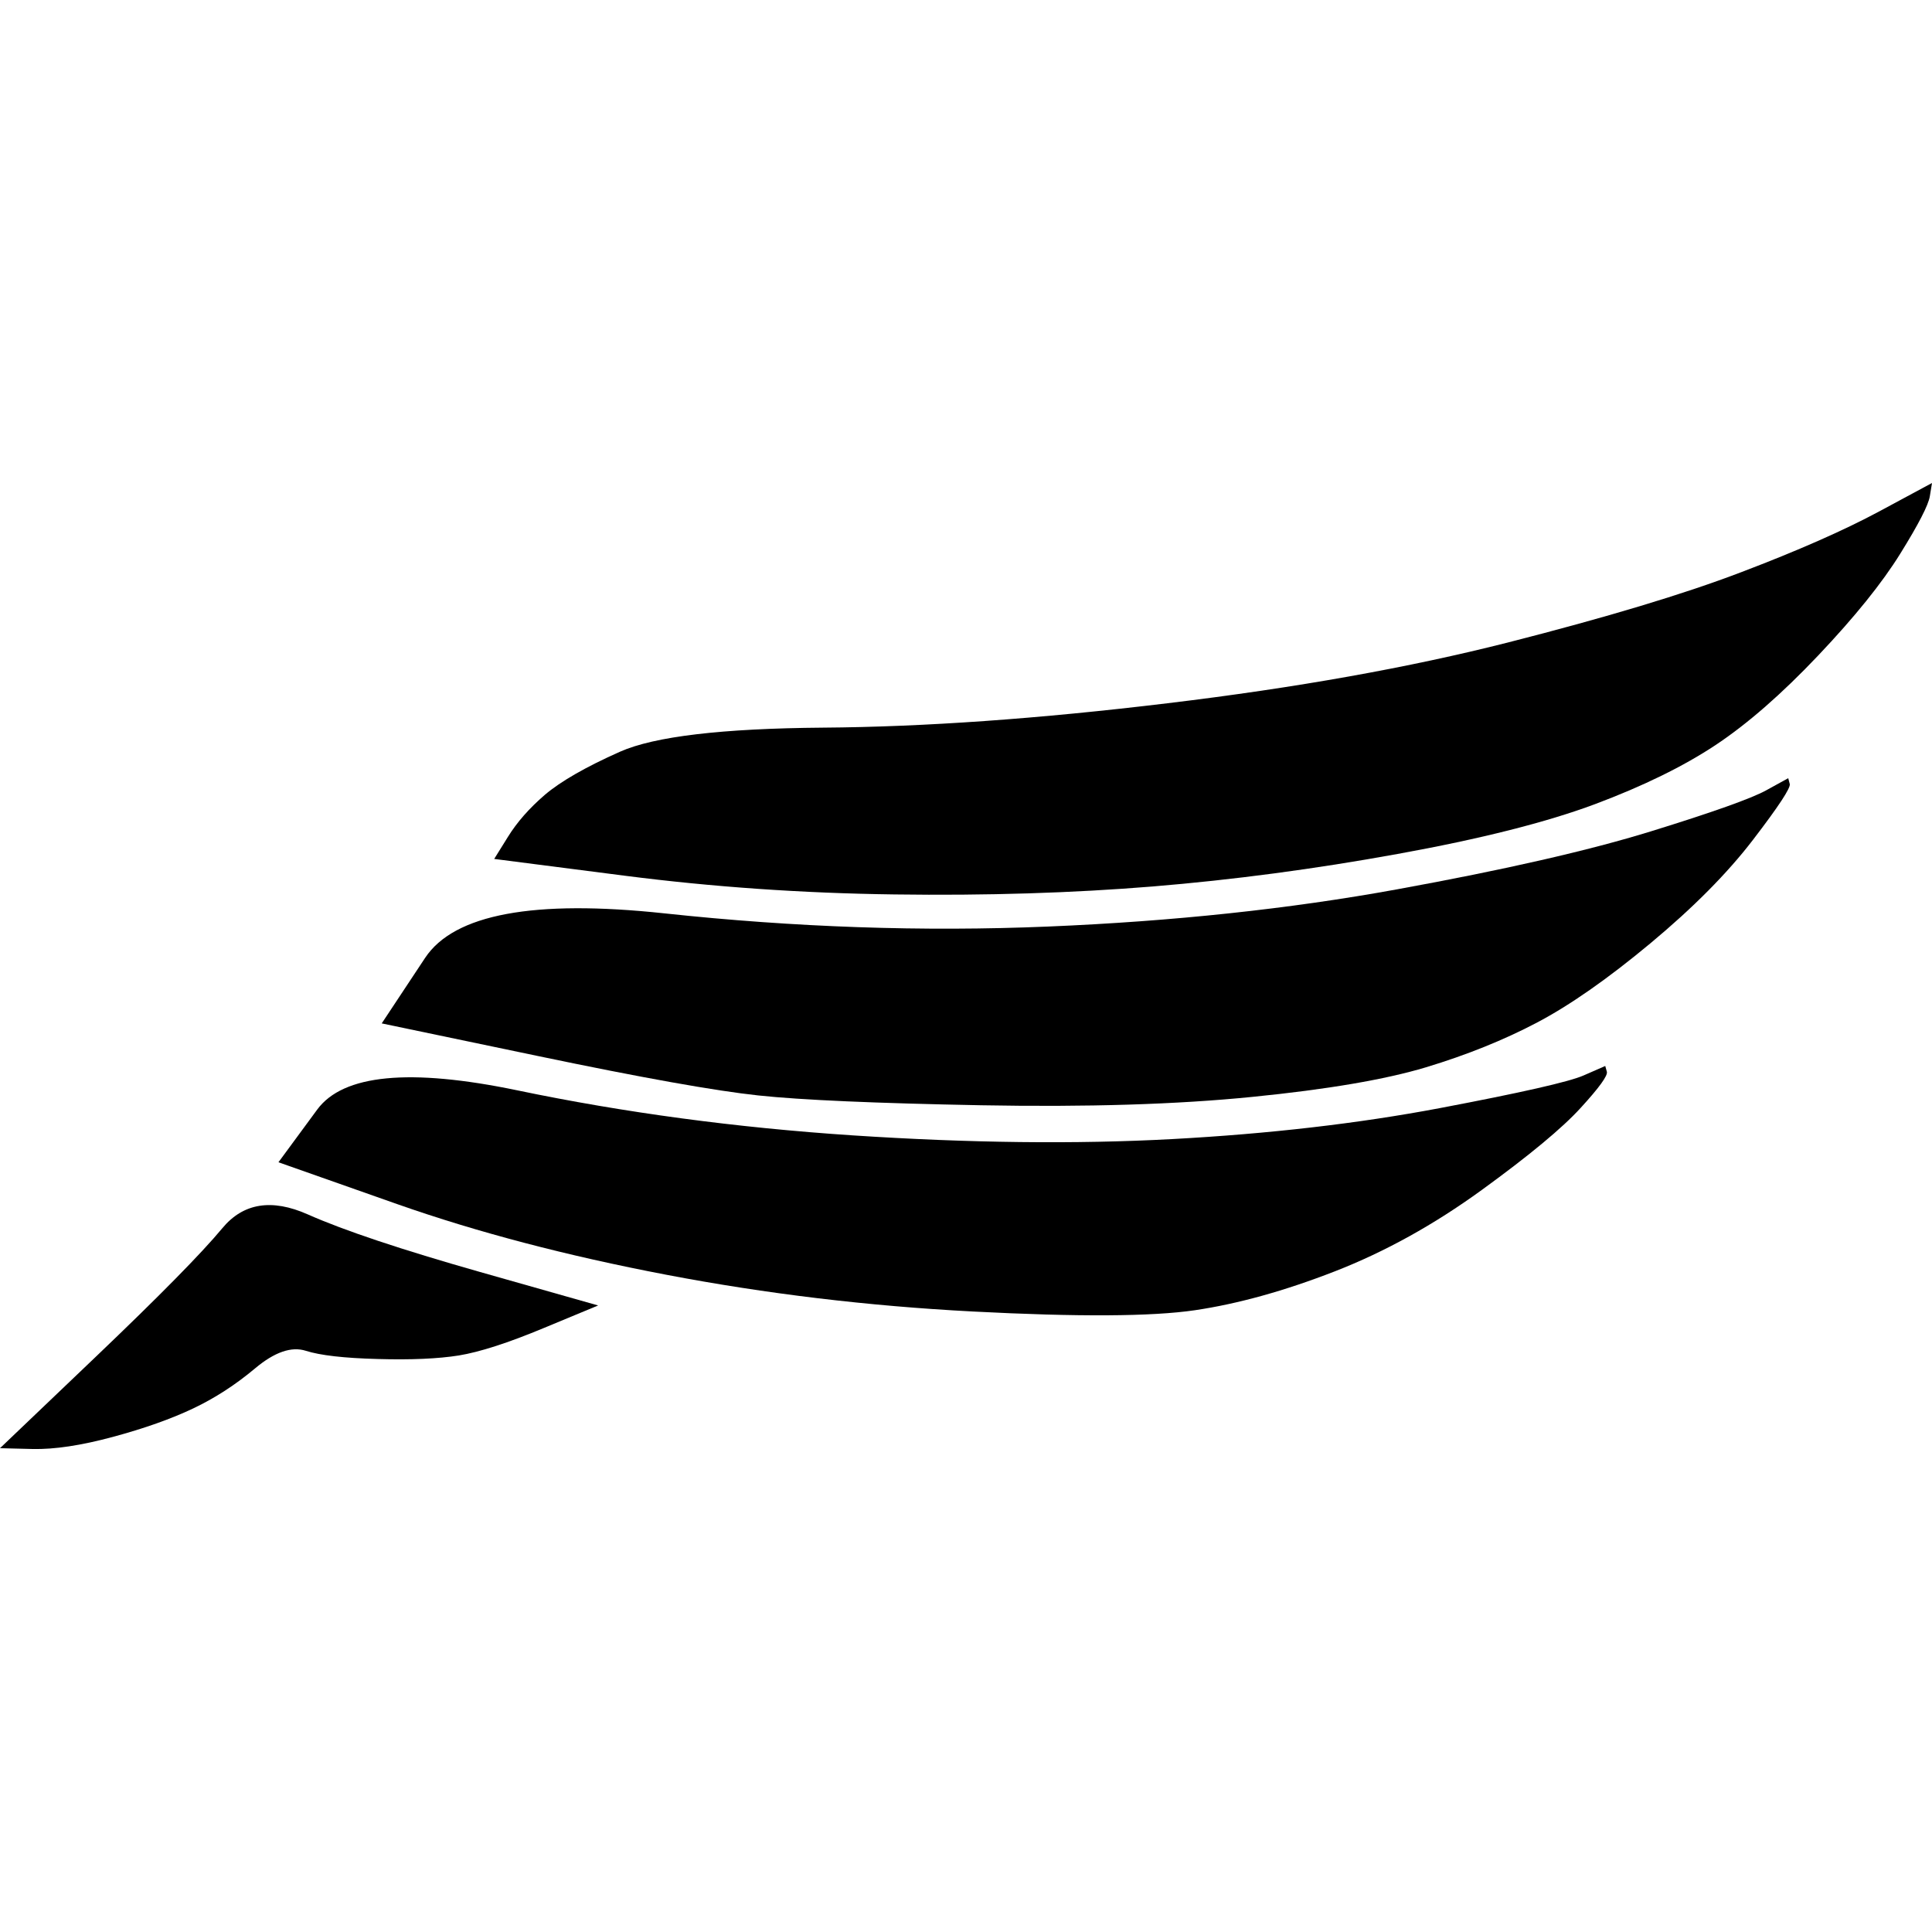   <svg class="w-full h-10" stroke-miterlimit="10" style="fill-rule:nonzero;clip-rule:evenodd;stroke-linecap:round;stroke-linejoin:round;" version="1.1" viewBox="0 0 24 24" xml:space="preserve" xmlns="http://www.w3.org/2000/svg" xmlns:xlink="http://www.w3.org/1999/xlink">
    <g id="Layer-1">
      <path d="M23.348 6.351C22.913 6.585 22.34 6.838 21.627 7.109C20.915 7.381 19.949 7.671 18.729 7.982C17.509 8.292 16.101 8.544 14.503 8.736C12.906 8.929 11.48 9.03 10.225 9.039C8.971 9.049 8.13 9.148 7.702 9.338C7.275 9.528 6.964 9.707 6.769 9.873C6.575 10.04 6.422 10.214 6.309 10.397C6.252 10.488 6.195 10.579 6.139 10.67C6.681 10.74 7.223 10.809 7.765 10.879C8.849 11.018 9.964 11.096 11.11 11.111C12.256 11.127 13.326 11.093 14.321 11.012C15.316 10.93 16.329 10.796 17.362 10.608C18.395 10.421 19.212 10.214 19.812 9.99C20.412 9.765 20.912 9.52 21.309 9.257C21.707 8.993 22.133 8.621 22.587 8.142C23.041 7.663 23.381 7.241 23.607 6.876C23.833 6.512 23.955 6.275 23.973 6.165C23.982 6.11 23.991 6.055 24 6C23.783 6.117 23.565 6.234 23.348 6.351Z" fill-rule="evenodd" opacity="1" stroke="none"></path>
      <path d="M21.938 9.819C21.755 9.919 21.279 10.089 20.509 10.327C19.739 10.565 18.688 10.805 17.353 11.048C16.019 11.291 14.574 11.445 13.018 11.51C11.463 11.575 9.874 11.52 8.253 11.346C6.631 11.172 5.641 11.356 5.281 11.899C5.101 12.17 4.922 12.442 4.742 12.713C5.388 12.848 6.034 12.983 6.681 13.118C7.973 13.388 8.886 13.551 9.42 13.608C9.954 13.665 10.876 13.705 12.188 13.73C13.499 13.754 14.622 13.72 15.556 13.626C16.49 13.533 17.21 13.41 17.715 13.258C18.22 13.105 18.678 12.921 19.089 12.705C19.5 12.489 19.971 12.16 20.502 11.718C21.033 11.276 21.458 10.848 21.776 10.433C22.094 10.018 22.246 9.787 22.233 9.739C22.227 9.715 22.22 9.691 22.214 9.667C22.122 9.718 22.03 9.768 21.938 9.819Z" fill-rule="evenodd" opacity="1" stroke="none"></path>
      <path d="M19.671 13.36C19.491 13.439 18.895 13.574 17.883 13.766C16.87 13.957 15.764 14.085 14.563 14.15C13.362 14.215 12.038 14.199 10.592 14.104C9.146 14.008 7.756 13.822 6.423 13.544C5.09 13.267 4.263 13.346 3.941 13.783C3.781 14.002 3.62 14.22 3.459 14.438C3.953 14.612 4.447 14.786 4.94 14.96C5.928 15.307 7.039 15.599 8.275 15.835C9.51 16.071 10.78 16.224 12.085 16.292C13.389 16.36 14.309 16.355 14.844 16.276C15.378 16.197 15.958 16.036 16.582 15.793C17.206 15.55 17.814 15.213 18.406 14.783C18.998 14.353 19.409 14.012 19.637 13.761C19.866 13.511 19.974 13.361 19.961 13.314C19.954 13.29 19.948 13.266 19.941 13.242C19.851 13.281 19.761 13.321 19.671 13.36Z" fill-rule="evenodd" opacity="1" stroke="none"></path>
      <path d="M2.762 15.257C2.503 15.569 1.977 16.103 1.186 16.858C0.791 17.235 0.395 17.612-4.84461e-16 17.99C0.135 17.993 0.27 17.996 0.406 18C0.676 18.006 1.008 17.956 1.401 17.85C1.794 17.744 2.126 17.626 2.398 17.497C2.67 17.368 2.926 17.202 3.168 16.999C3.41 16.796 3.62 16.723 3.799 16.78C3.977 16.837 4.275 16.871 4.69 16.882C5.106 16.894 5.443 16.879 5.7 16.838C5.957 16.796 6.31 16.683 6.758 16.496C6.982 16.403 7.206 16.31 7.43 16.217C6.941 16.078 6.452 15.94 5.963 15.801C4.985 15.523 4.272 15.285 3.824 15.086C3.376 14.887 3.022 14.944 2.762 15.257Z" fill-rule="evenodd" opacity="1" stroke="none"></path>
    </g>
  </svg>
